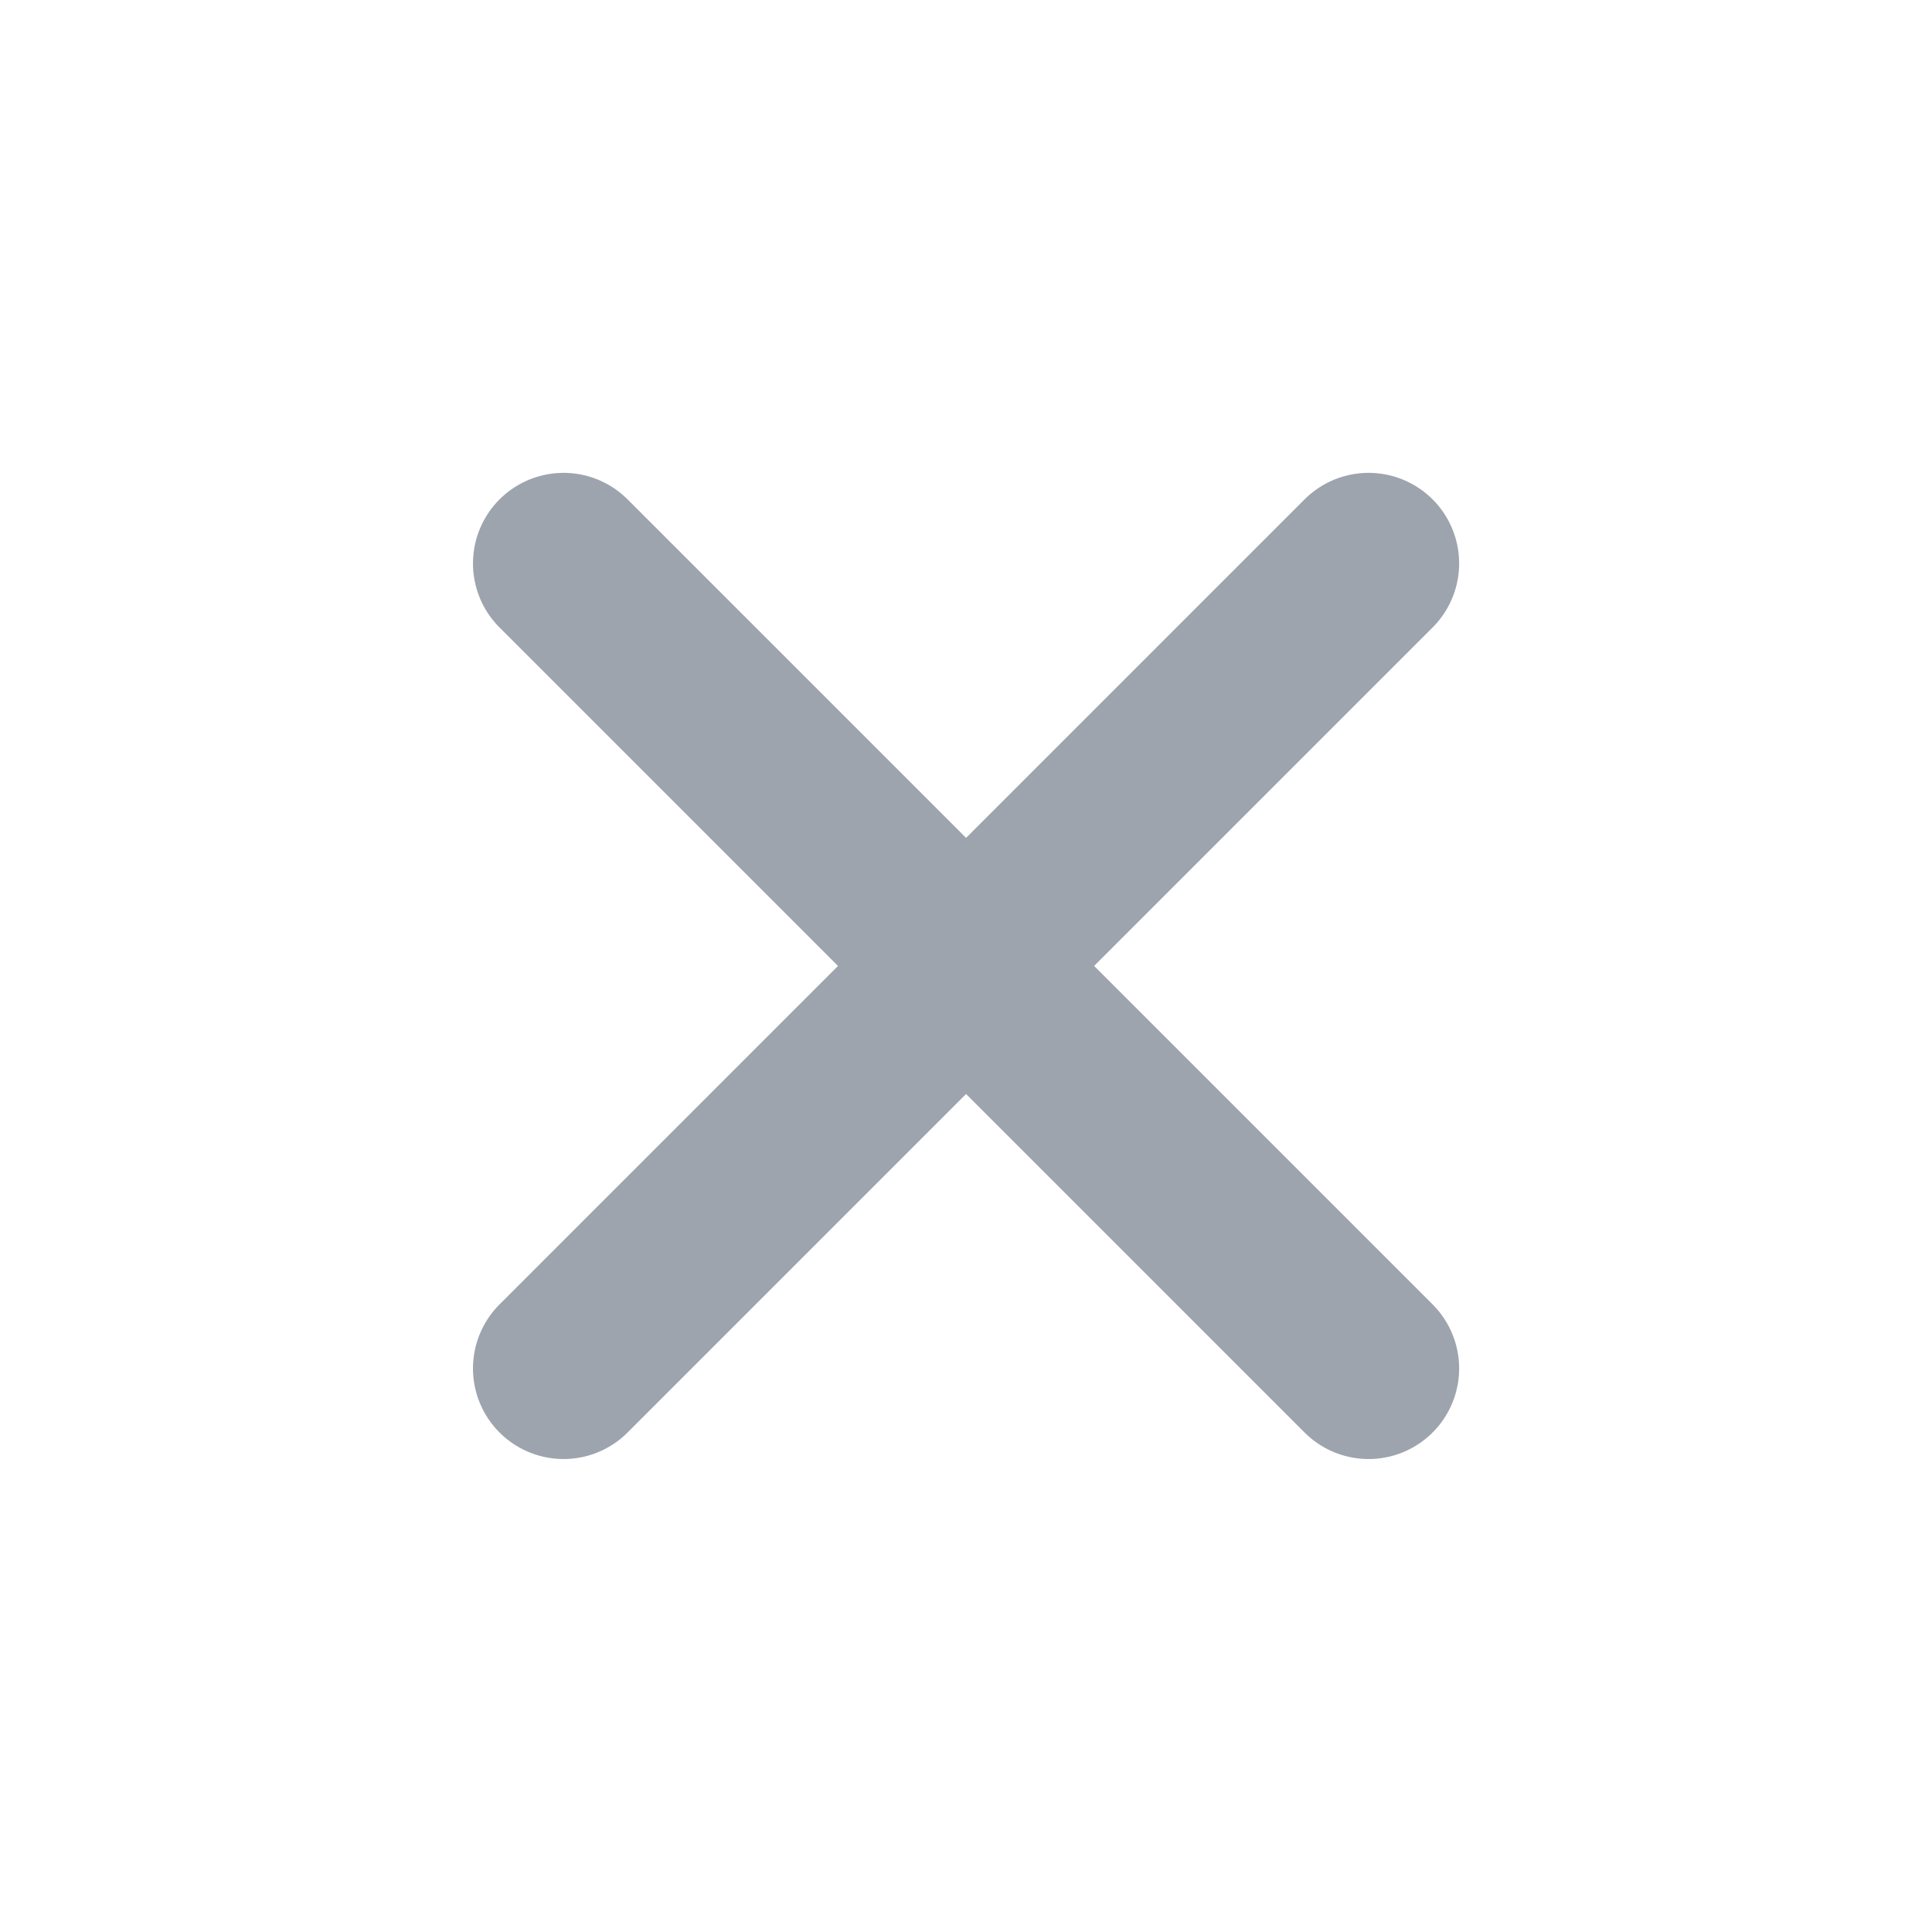 <svg width="16" height="16" viewBox="0 0 16 16" fill="none" xmlns="http://www.w3.org/2000/svg">
<path d="M11.334 4.666L4.667 11.333M4.667 4.666L11.334 11.333" stroke="#9DA4AE" stroke-width="1.5" stroke-linecap="round" stroke-linejoin="round"/>
</svg>
